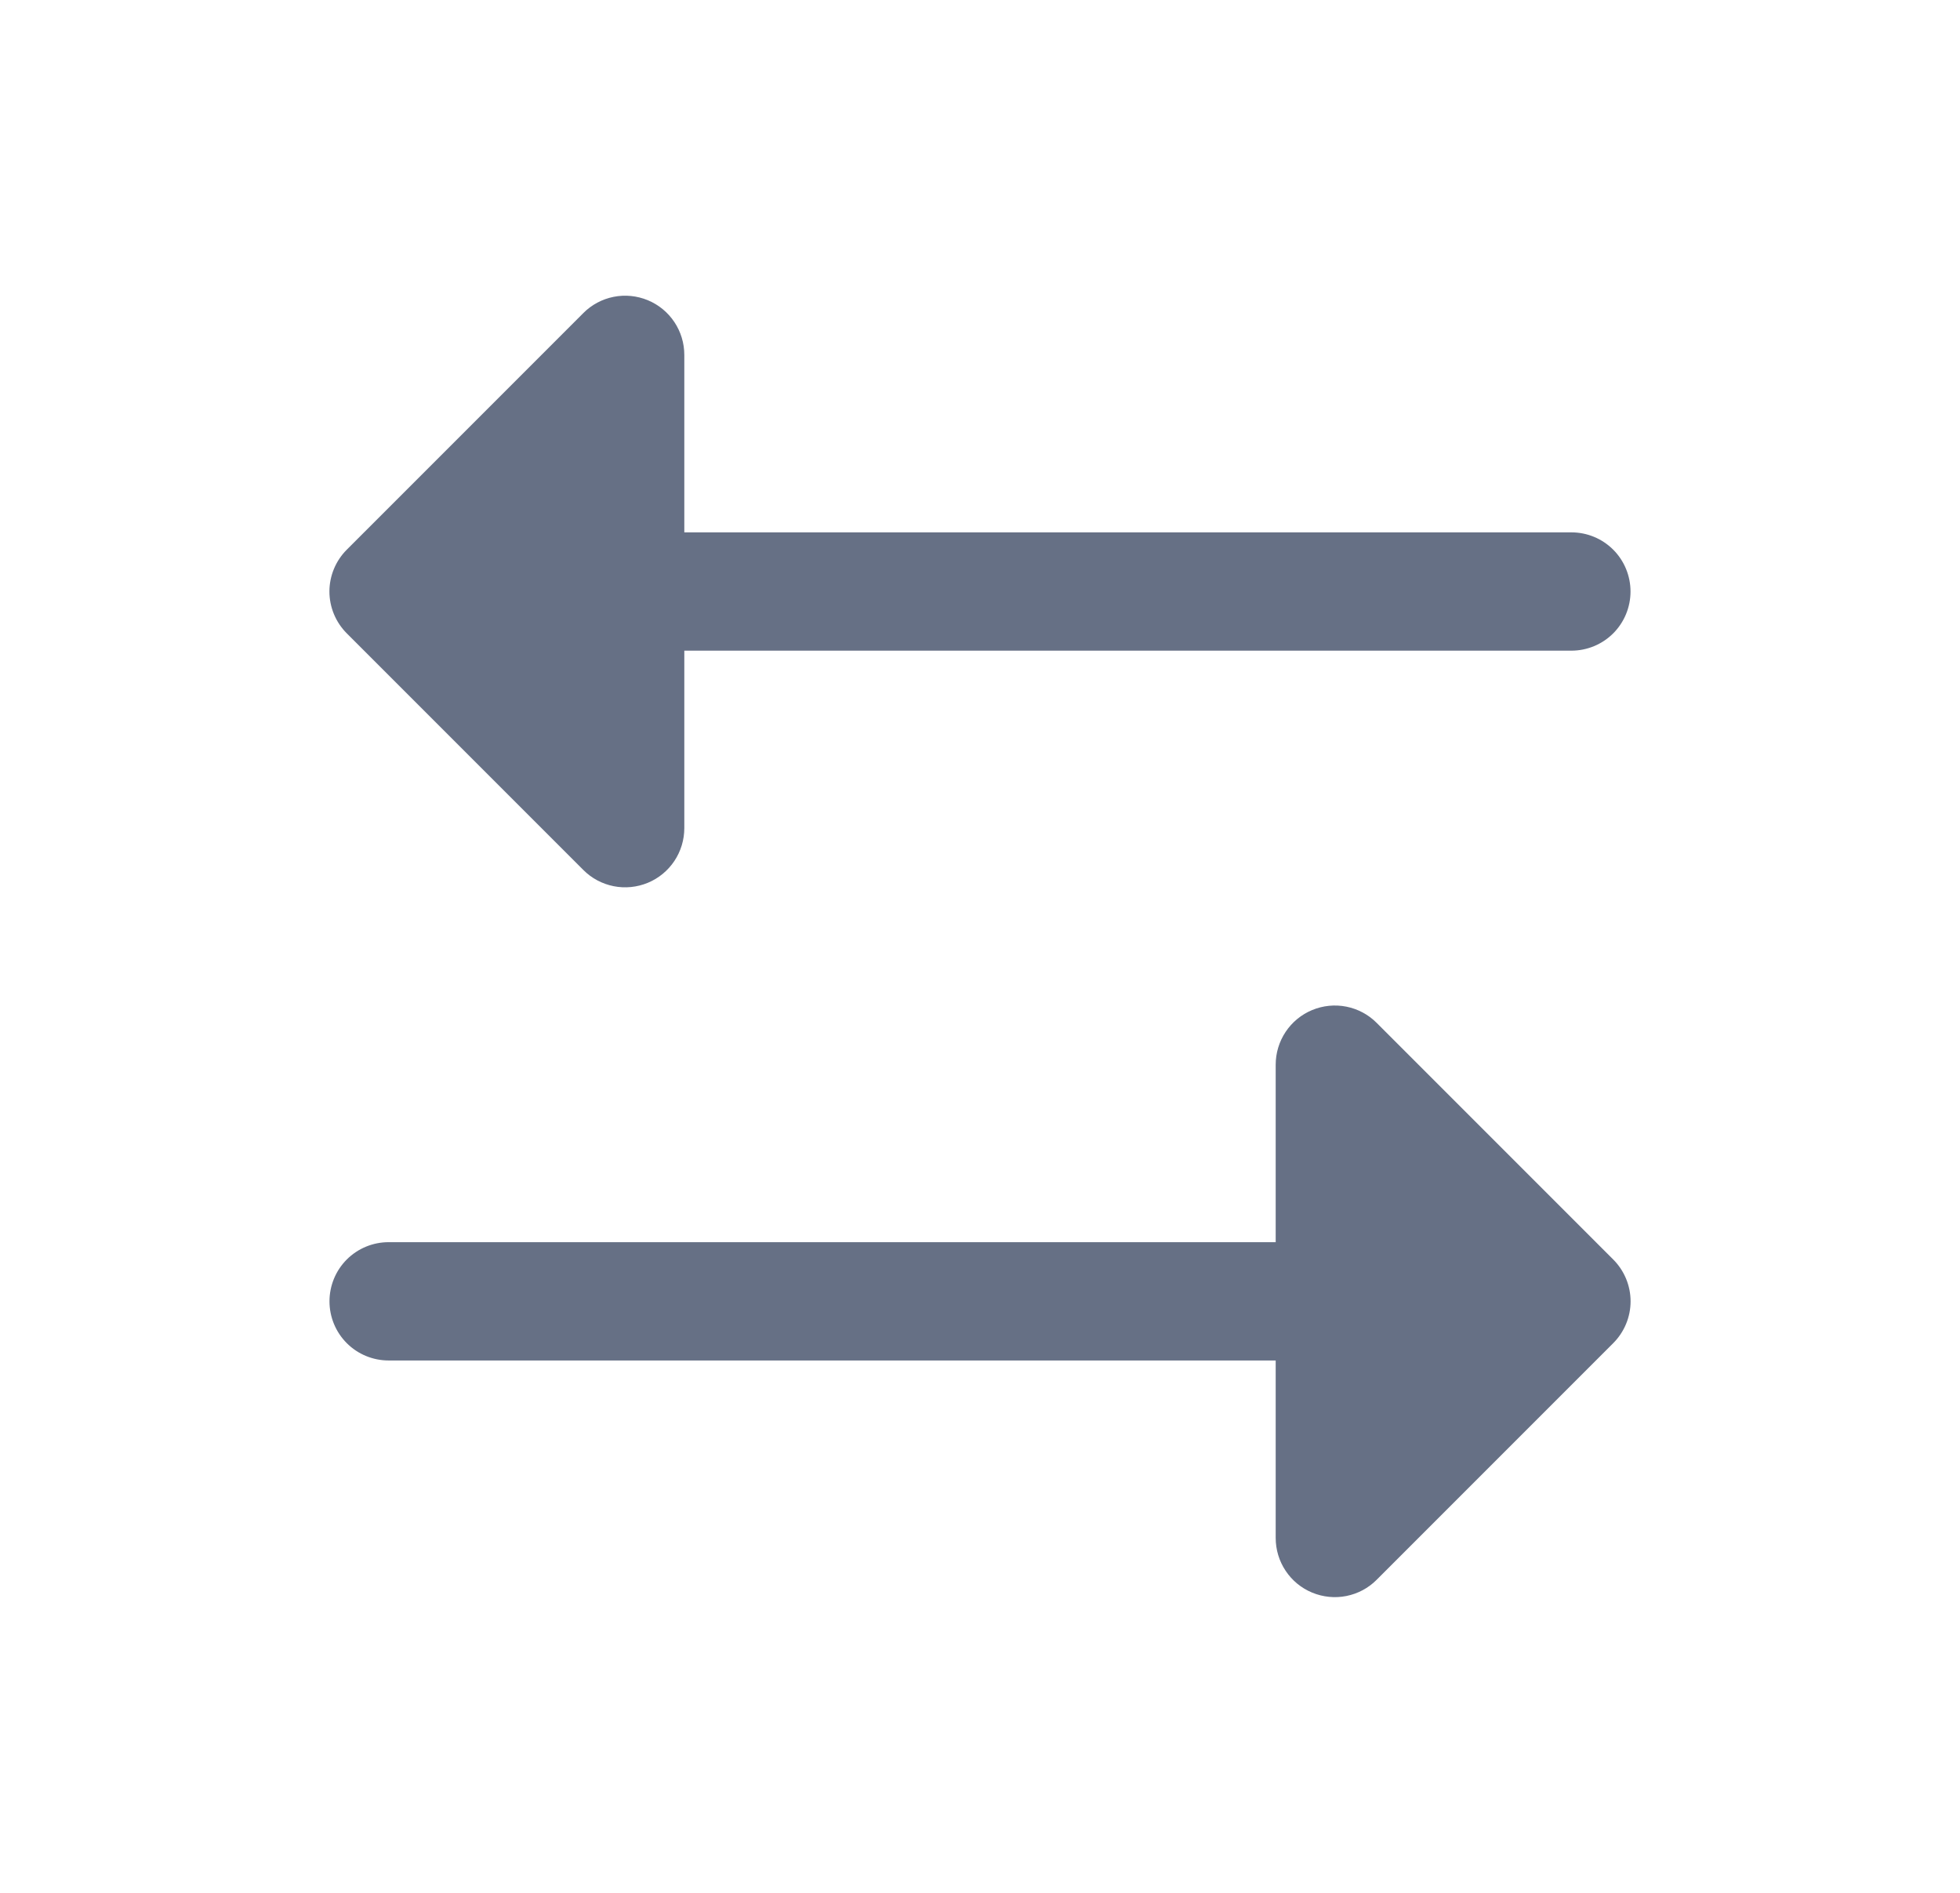 <svg width="29" height="28" viewBox="0 0 29 28" fill="none" xmlns="http://www.w3.org/2000/svg">
<g id="ArrowsLeftRight">
<path id="Vector" d="M5.131 9.369C5.05 9.288 4.985 9.191 4.941 9.085C4.897 8.979 4.874 8.865 4.874 8.75C4.874 8.635 4.897 8.521 4.941 8.415C4.985 8.309 5.05 8.212 5.131 8.131L8.631 4.631C8.753 4.508 8.909 4.425 9.079 4.391C9.249 4.357 9.425 4.375 9.585 4.441C9.745 4.507 9.882 4.62 9.978 4.764C10.074 4.908 10.125 5.077 10.125 5.25V7.875H23.25C23.482 7.875 23.705 7.967 23.869 8.131C24.033 8.295 24.125 8.518 24.125 8.75C24.125 8.982 24.033 9.205 23.869 9.369C23.705 9.533 23.482 9.625 23.25 9.625H10.125V12.25C10.125 12.423 10.074 12.592 9.978 12.736C9.882 12.88 9.745 12.993 9.585 13.059C9.425 13.125 9.249 13.143 9.079 13.109C8.909 13.075 8.753 12.992 8.631 12.869L5.131 9.369ZM23.869 18.631L20.369 15.131C20.247 15.008 20.091 14.925 19.921 14.891C19.751 14.857 19.575 14.875 19.415 14.941C19.255 15.007 19.118 15.12 19.022 15.264C18.926 15.408 18.875 15.577 18.875 15.75V18.375H5.75C5.518 18.375 5.295 18.467 5.131 18.631C4.967 18.795 4.875 19.018 4.875 19.25C4.875 19.482 4.967 19.705 5.131 19.869C5.295 20.033 5.518 20.125 5.75 20.125H18.875V22.75C18.875 22.923 18.926 23.093 19.022 23.236C19.118 23.381 19.255 23.493 19.415 23.559C19.575 23.625 19.751 23.643 19.921 23.609C20.091 23.575 20.247 23.492 20.369 23.369L23.869 19.869C23.95 19.788 24.015 19.691 24.059 19.585C24.103 19.479 24.126 19.365 24.126 19.25C24.126 19.135 24.103 19.021 24.059 18.915C24.015 18.809 23.95 18.712 23.869 18.631Z" fill="#667085"/>
</g>
</svg>
